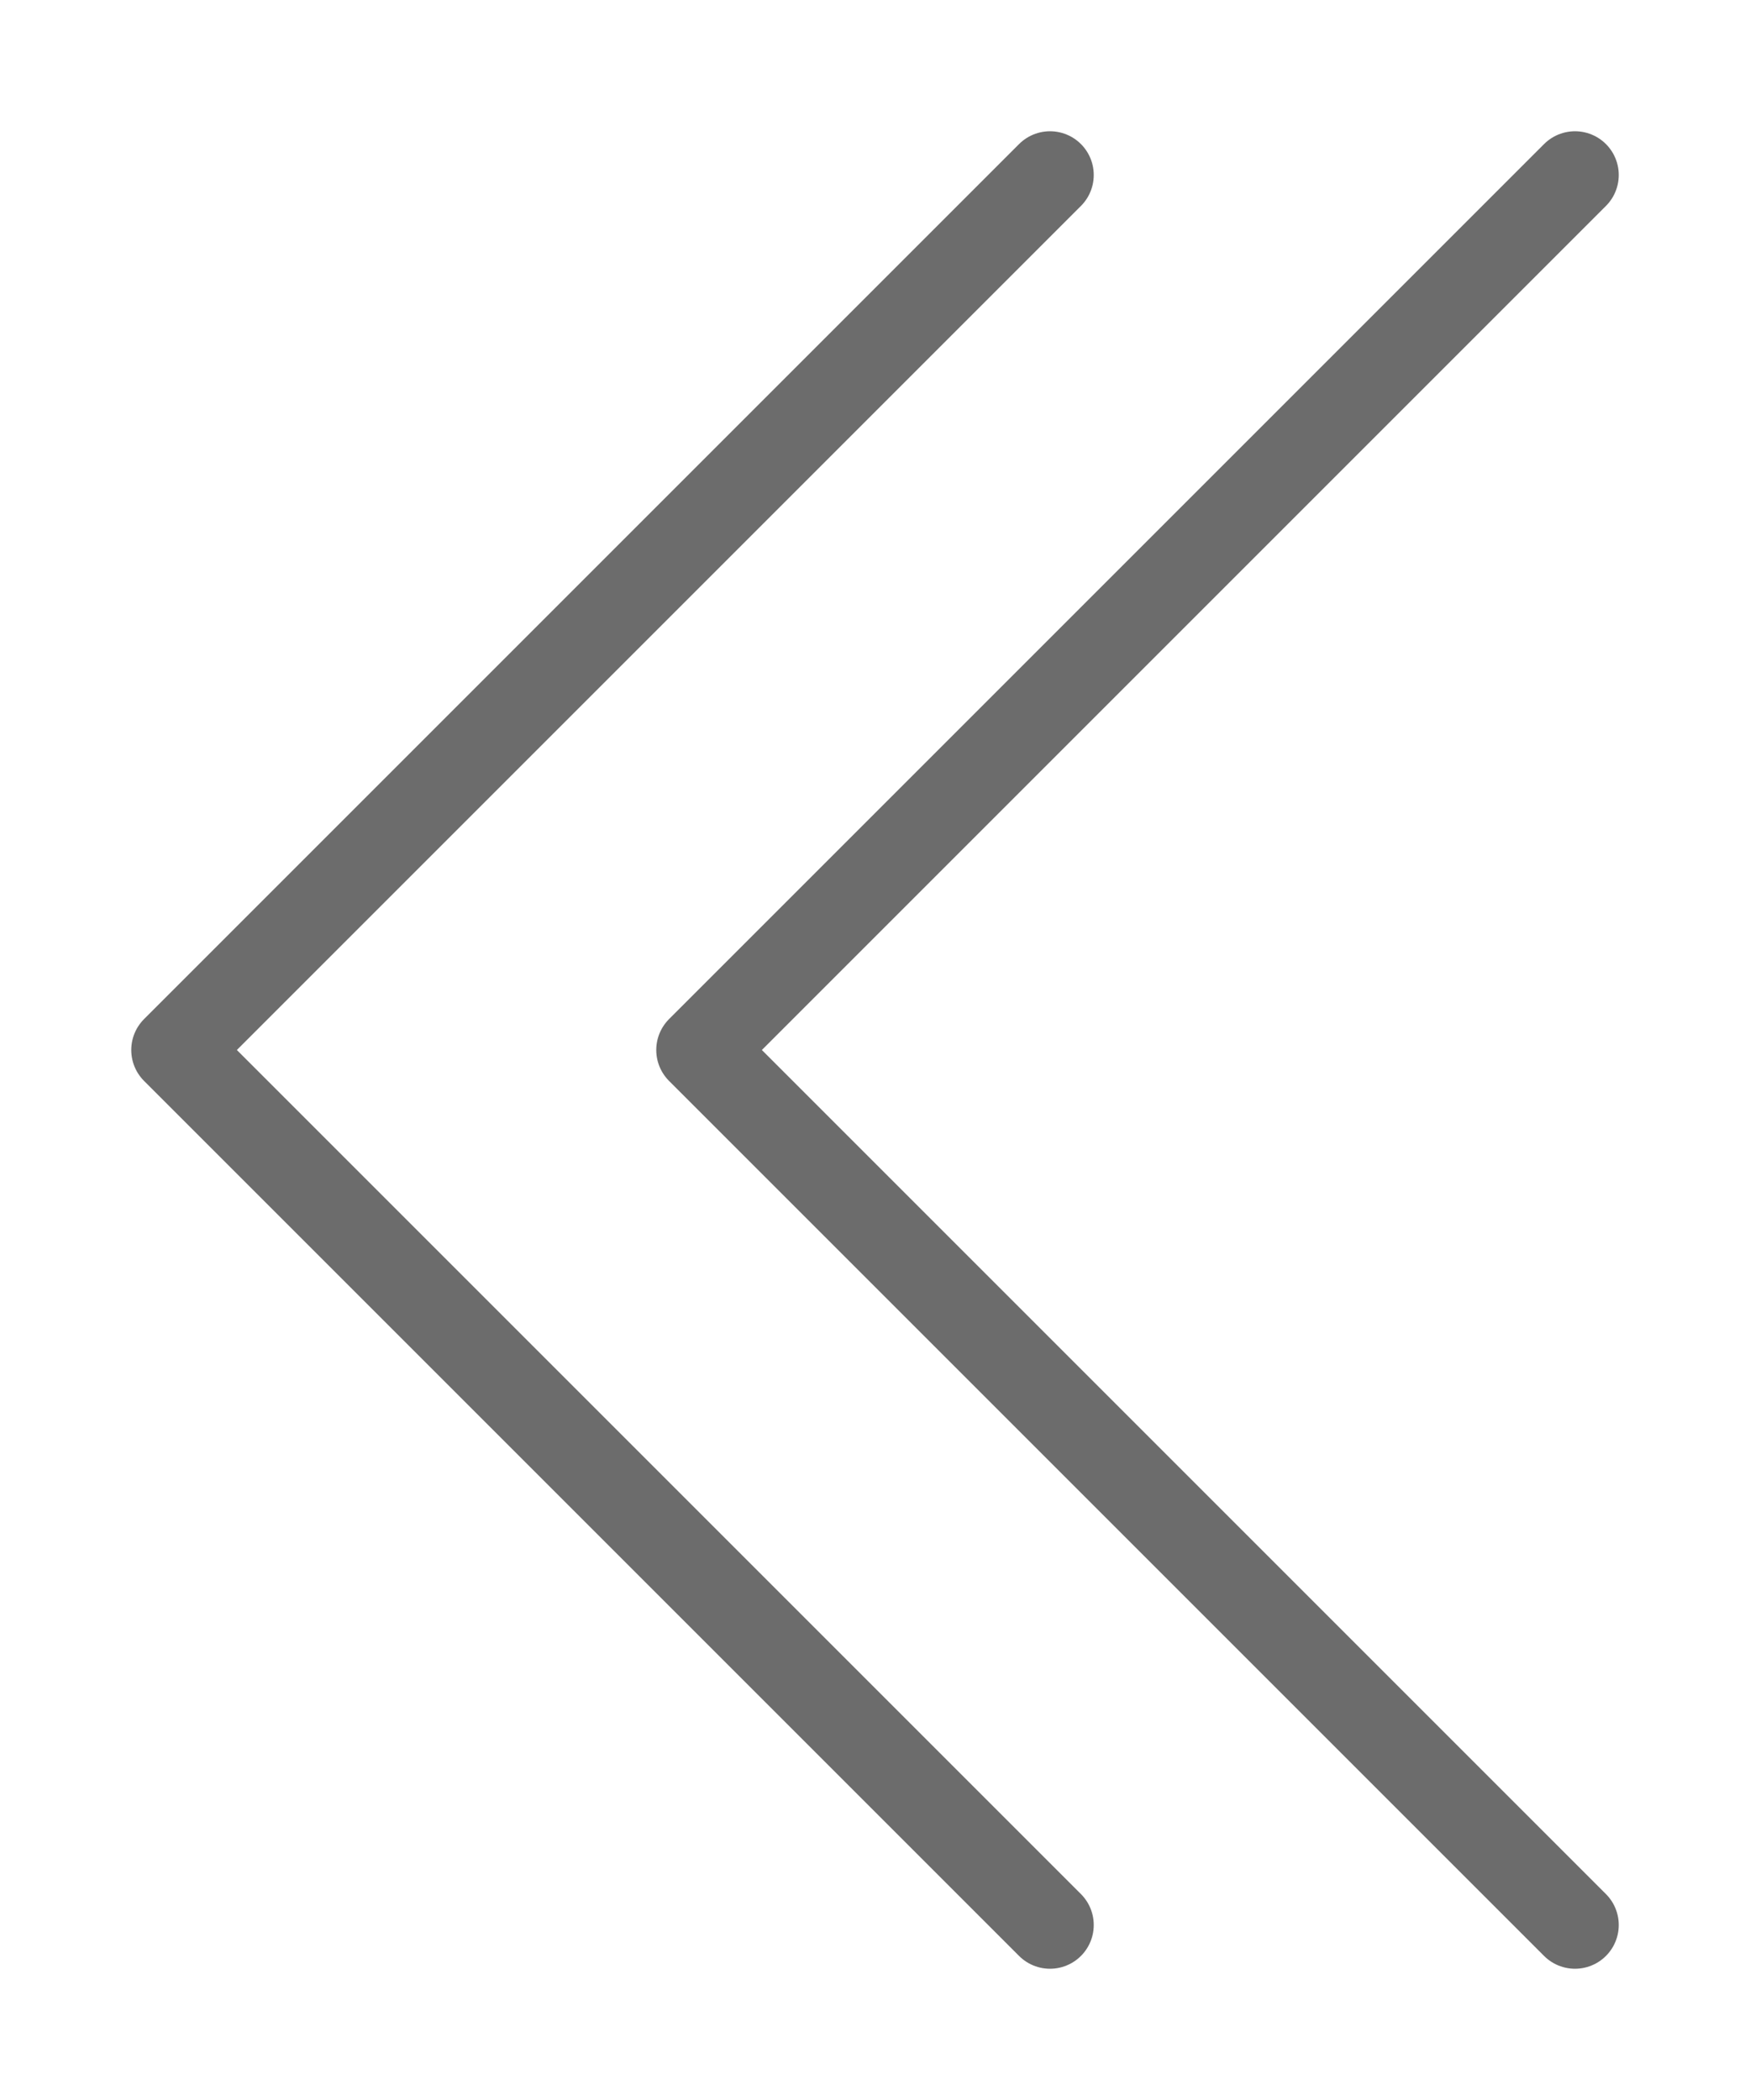 <svg width="10" height="12" viewBox="0 0 10 12" fill="none" xmlns="http://www.w3.org/2000/svg">
    <path d="M9 11L4 6L9 1" stroke="#6C6C6C" stroke-width="0.5" stroke-linecap="round" stroke-linejoin="round"/>
    <path d="M6 11L1 6L6 1" stroke="#6C6C6C" stroke-width="0.5" stroke-linecap="round" stroke-linejoin="round"/>
</svg>